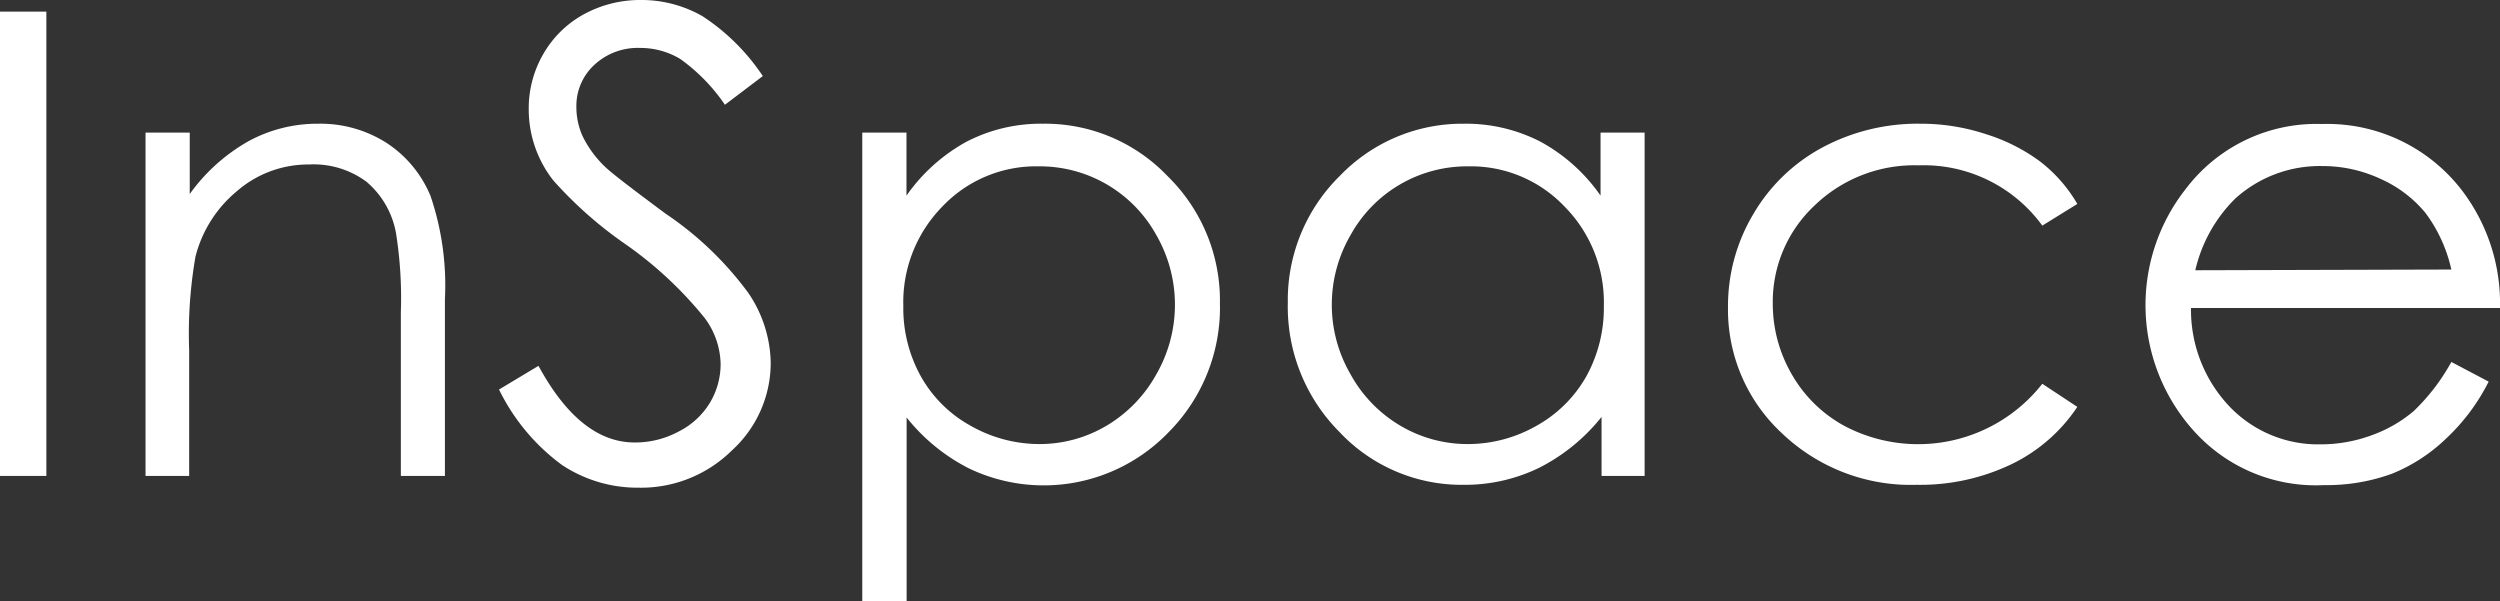<svg xmlns="http://www.w3.org/2000/svg" viewBox="0 0 174.19 41.91"><rect x="0" y="0" width="174.19" height="41.91" fill="#333333" stroke="none"/><defs><style>.cls-1{fill:#fff;}</style></defs><g id="Capa_2" data-name="Capa 2"><g id="Capa_3" data-name="Capa 3"><path class="cls-1" d="M0,.81H3.23V33.16H0Z"/><path class="cls-1" d="M10.14,9.24h3.08v4.28a12.77,12.77,0,0,1,4.09-3.68,10.07,10.07,0,0,1,4.88-1.22A8.56,8.56,0,0,1,27,10,8.12,8.12,0,0,1,30,13.66a19.39,19.39,0,0,1,1,7.19V33.16H27.93V21.75a28.84,28.84,0,0,0-.34-5.52,6.1,6.1,0,0,0-2.06-3.57,6.19,6.19,0,0,0-4-1.2,7.58,7.58,0,0,0-5,1.84,8.71,8.71,0,0,0-2.91,4.58,31.35,31.35,0,0,0-.44,6.51v8.77H10.14Z"/><path class="cls-1" d="M34.77,27.14l2.75-1.65q2.9,5.34,6.7,5.34a6.37,6.37,0,0,0,3.06-.76,5.36,5.36,0,0,0,2.18-2,5.25,5.25,0,0,0,.75-2.71,5.54,5.54,0,0,0-1.1-3.19A26.83,26.83,0,0,0,43.56,17a28.15,28.15,0,0,1-5-4.42,8,8,0,0,1-1.72-4.94,7.55,7.55,0,0,1,1-3.85A7.3,7.3,0,0,1,40.67,1a8.2,8.2,0,0,1,4-1,8.56,8.56,0,0,1,4.28,1.13A14.74,14.74,0,0,1,53.15,5.3l-2.64,2A12.68,12.68,0,0,0,47.4,4.11a5.39,5.39,0,0,0-2.8-.77,4.44,4.44,0,0,0-3.2,1.19,3.88,3.88,0,0,0-1.24,2.92A4.88,4.88,0,0,0,40.6,9.5a7.45,7.45,0,0,0,1.6,2.16c.43.41,1.82,1.48,4.18,3.23a23.23,23.23,0,0,1,5.76,5.52,8.89,8.89,0,0,1,1.56,4.86A8.25,8.25,0,0,1,51,31.38a9,9,0,0,1-6.5,2.6,9.53,9.53,0,0,1-5.34-1.58A14.31,14.31,0,0,1,34.77,27.14Z"/><path class="cls-1" d="M60.08,9.24h3.08v4.39a12.36,12.36,0,0,1,4.19-3.76,11.26,11.26,0,0,1,5.3-1.25,11.8,11.8,0,0,1,8.72,3.67A12.12,12.12,0,0,1,85,21.13a12.32,12.32,0,0,1-3.59,9,12.07,12.07,0,0,1-13.91,2.5,13.17,13.17,0,0,1-4.33-3.54V41.91H60.08Zm12.31,2.35a9,9,0,0,0-6.72,2.79,9.52,9.52,0,0,0-2.73,6.94,9.76,9.76,0,0,0,1.22,4.9,8.88,8.88,0,0,0,3.48,3.45,9.69,9.69,0,0,0,4.8,1.27,9.11,9.11,0,0,0,4.66-1.28,9.49,9.49,0,0,0,3.48-3.6,9.72,9.72,0,0,0,0-9.66,9.27,9.27,0,0,0-8.2-4.81Z"/><path class="cls-1" d="M114.59,9.24V33.16h-3V29.05a13.2,13.2,0,0,1-4.34,3.54A11.81,11.81,0,0,1,102,33.78a11.68,11.68,0,0,1-8.68-3.69,12.36,12.36,0,0,1-3.59-9,12.13,12.13,0,0,1,3.63-8.84A11.83,11.83,0,0,1,102,8.62a11.35,11.35,0,0,1,5.33,1.25,12.18,12.18,0,0,1,4.19,3.76V9.24Zm-12.3,2.35a9.27,9.27,0,0,0-8.2,4.81,9.65,9.65,0,0,0,0,9.66,9.41,9.41,0,0,0,3.48,3.6,9.16,9.16,0,0,0,4.69,1.28,9.62,9.62,0,0,0,4.79-1.27,9,9,0,0,0,3.48-3.45,9.87,9.87,0,0,0,1.22-4.9A9.49,9.49,0,0,0,109,14.38,9,9,0,0,0,102.29,11.59Z"/><path class="cls-1" d="M144.74,14.21l-2.44,1.51a10.22,10.22,0,0,0-8.63-4.2,10,10,0,0,0-7.26,2.82,9.19,9.19,0,0,0-2.89,6.83,9.77,9.77,0,0,0,1.33,4.92,9.37,9.37,0,0,0,3.65,3.58,11,11,0,0,0,13.8-2.93l2.44,1.61a11.54,11.54,0,0,1-4.6,4,14.74,14.74,0,0,1-6.59,1.43,13,13,0,0,1-9.41-3.61,11.73,11.73,0,0,1-3.74-8.77,12.51,12.51,0,0,1,1.75-6.46,12.33,12.33,0,0,1,4.8-4.65,14.08,14.08,0,0,1,6.84-1.67,14.46,14.46,0,0,1,4.59.73,12.68,12.68,0,0,1,3.75,1.89A10.19,10.19,0,0,1,144.74,14.21Z"/><path class="cls-1" d="M170.8,25.22l2.6,1.37a14.13,14.13,0,0,1-3,4A11.77,11.77,0,0,1,166.68,33a13.21,13.21,0,0,1-4.73.8,11.42,11.42,0,0,1-9.15-3.84,13.09,13.09,0,0,1-.51-16.79,11.42,11.42,0,0,1,9.49-4.53,11.83,11.83,0,0,1,9.77,4.64,13,13,0,0,1,2.64,8.18H152.66a9.79,9.79,0,0,0,2.66,6.84,8.53,8.53,0,0,0,6.37,2.66,10.26,10.26,0,0,0,3.55-.63,9.45,9.45,0,0,0,2.94-1.69A14.17,14.17,0,0,0,170.8,25.22Zm0-6.44A10.36,10.36,0,0,0,169,14.84a8.56,8.56,0,0,0-3.12-2.37,9.55,9.55,0,0,0-4.07-.9,8.78,8.78,0,0,0-6.06,2.26,10.25,10.25,0,0,0-2.79,5Z"/></g></g></svg>